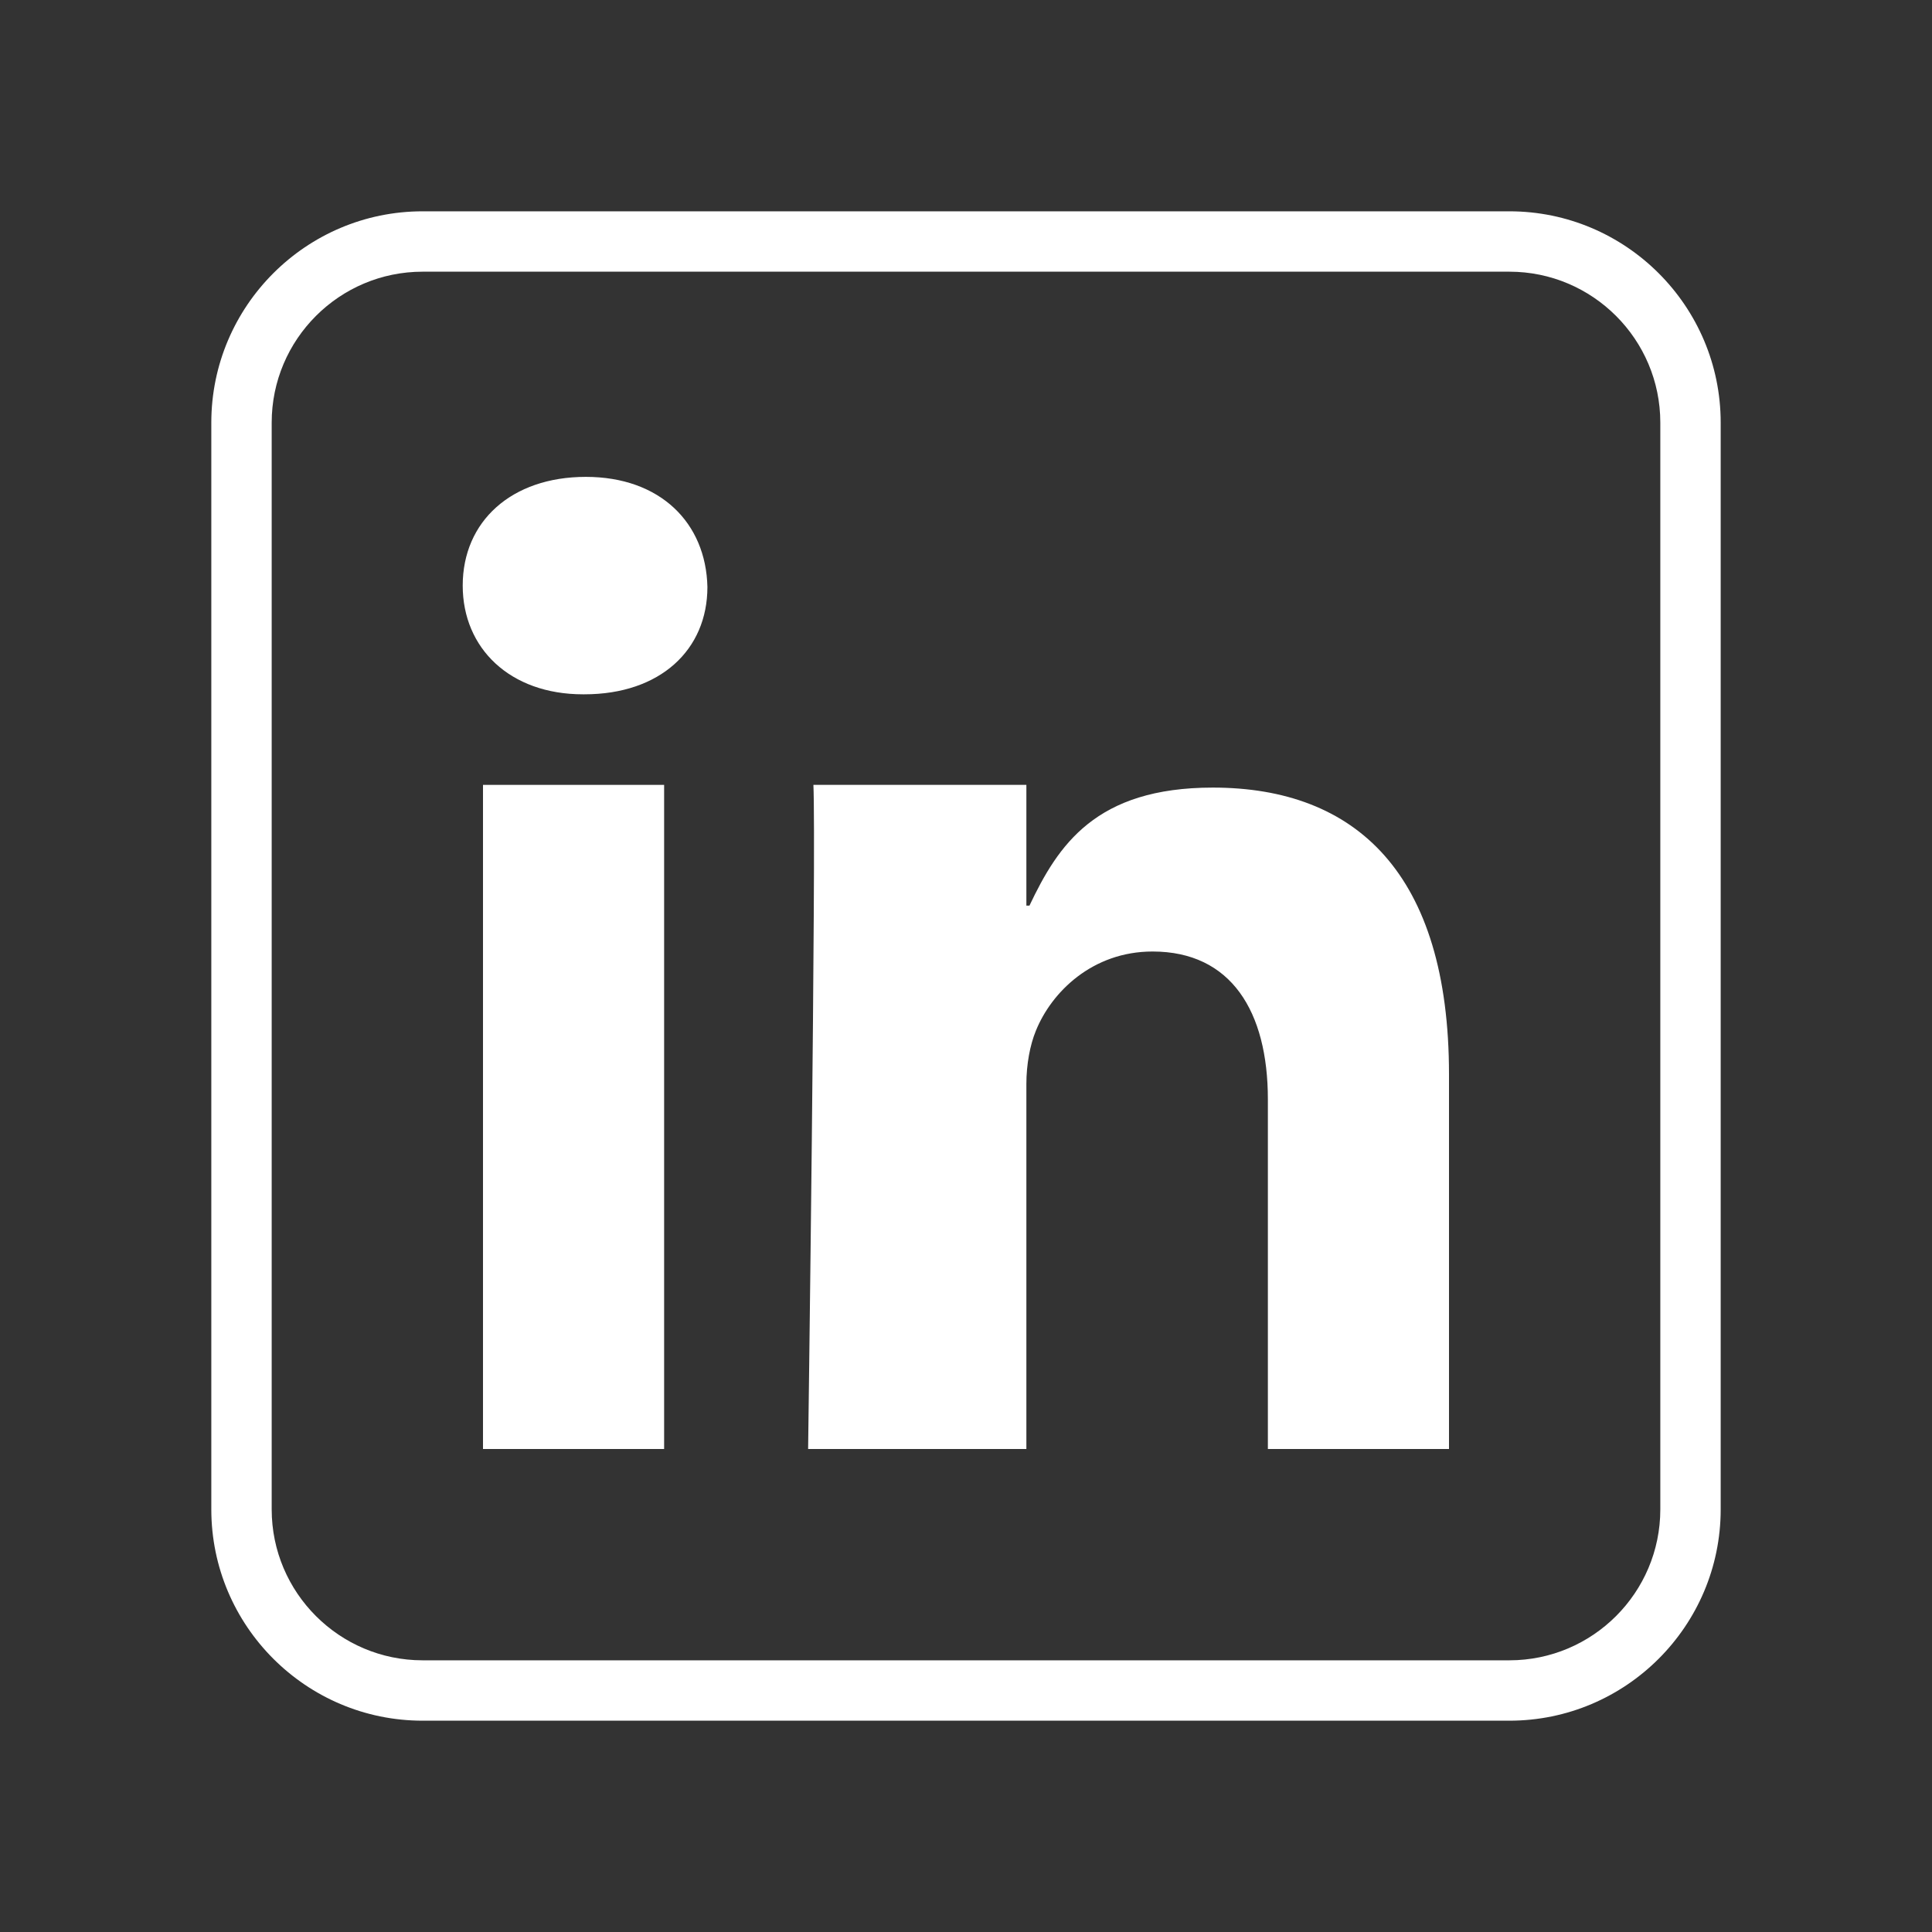 <?xml version="1.0" encoding="UTF-8"?>
<svg xmlns="http://www.w3.org/2000/svg" xmlns:xlink="http://www.w3.org/1999/xlink" width="64pt" height="64pt" viewBox="0 0 64 64" version="1.1">
<rect x="0" y="0" width="64" height="64" fill="#333333" stroke="none"/>
<g id="surface8897347">
<path style=" stroke:none;fill-rule:evenodd;fill:rgb(100%,100%,100%);fill-opacity:1;" d="M 22 48 L 22 26 L 16 26 L 16 48 Z M 22 48 "/>
<path style=" stroke:none;fill-rule:evenodd;fill:rgb(100%,100%,100%);fill-opacity:1;" d="M 19.359 23 C 21.871 23 23.434 21.527 23.434 19.445 C 23.387 17.32 21.871 15.797 19.406 15.797 C 16.941 15.797 15.328 17.273 15.328 19.398 C 15.328 21.477 16.895 23 19.312 23 Z M 19.359 23 "/>
<path style=" stroke:none;fill-rule:evenodd;fill:rgb(100%,100%,100%);fill-opacity:1;" d="M 26.945 48 L 34 48 L 34 35.91 C 34 35.262 34.121 34.617 34.312 34.152 C 34.832 32.859 36.191 31.52 38.18 31.52 C 40.785 31.52 42 33.508 42 36.418 L 42 48 L 48 48 L 48 35.59 C 48 28.93 44.914 26.09 40.176 26.09 C 36.289 26.09 35.051 28 34.102 30 L 34 30 L 34 26 L 26.945 26 C 27.039 28 26.77 48 26.77 48 Z M 26.945 48 "/>
<path style=" stroke:none;fill-rule:nonzero;fill:rgb(100%,100%,100%);fill-opacity:1;" d="M 50 57 L 14 57 C 10.141 57 7 53.859 7 50 L 7 14 C 7 10.141 10.141 7 14 7 L 50 7 C 53.859 7 57 10.141 57 14 L 57 50 C 57 53.859 53.859 57 50 57 Z M 14 9 C 11.242 9 9 11.242 9 14 L 9 50 C 9 52.758 11.242 55 14 55 L 50 55 C 52.758 55 55 52.758 55 50 L 55 14 C 55 11.242 52.758 9 50 9 Z M 14 9 "/>
</g>
</svg>
